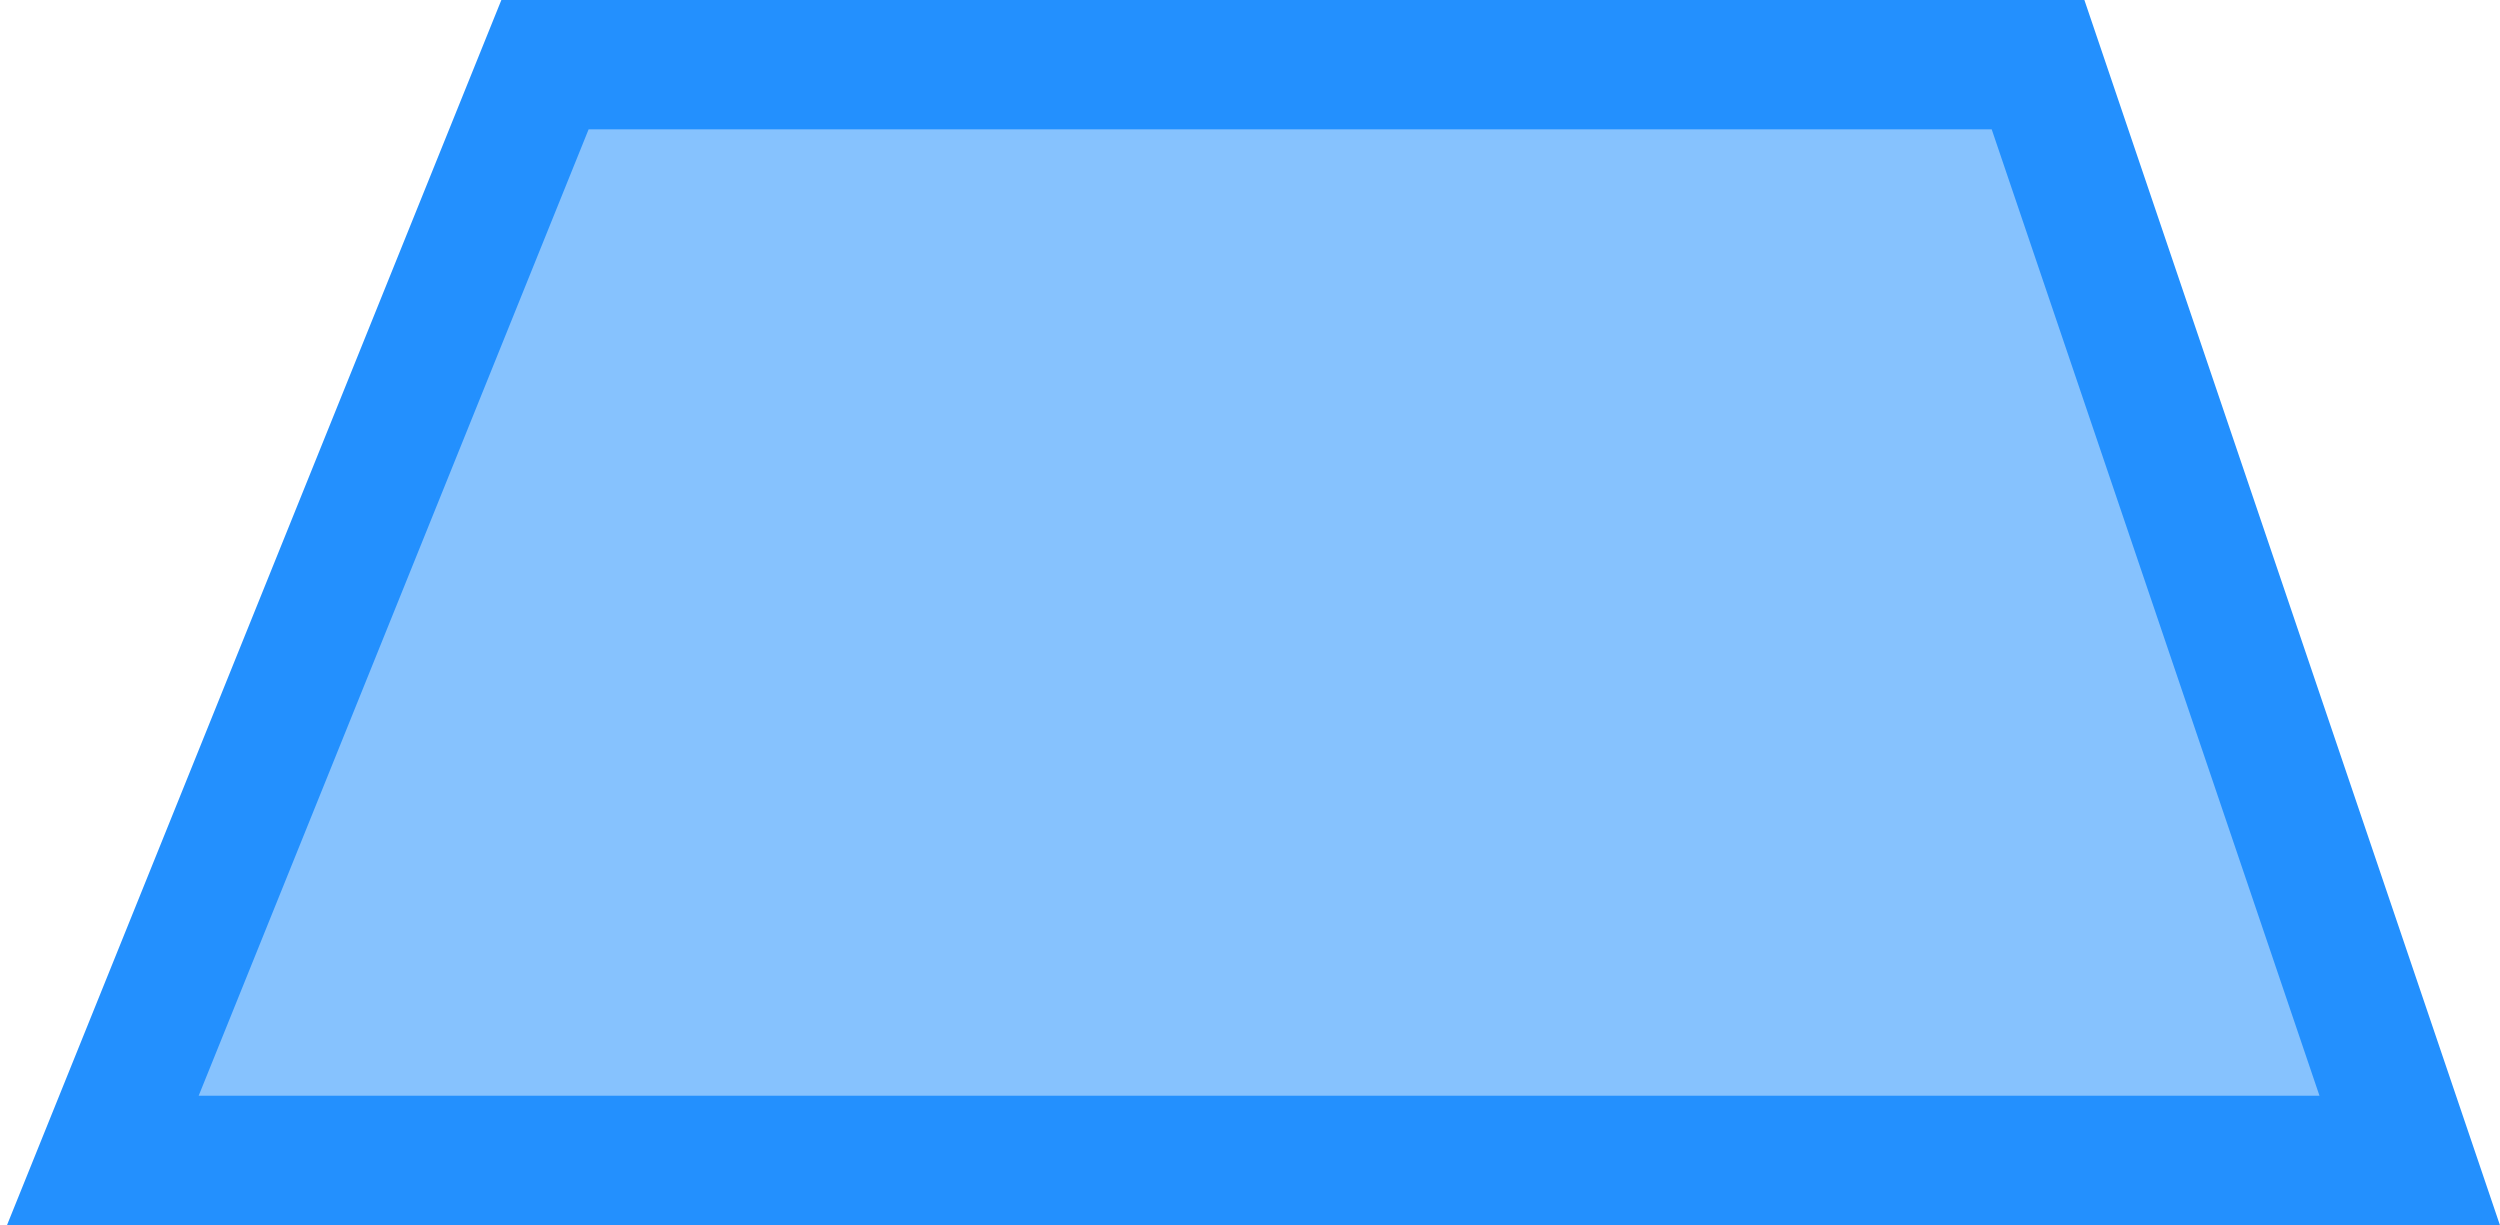 <?xml version="1.0" encoding="UTF-8" standalone="no"?>
<!-- Created with Inkscape (http://www.inkscape.org/) -->

<svg
   xmlns:dc="http://purl.org/dc/elements/1.1/"
   xmlns:cc="http://creativecommons.org/ns#"
   xmlns:rdf="http://www.w3.org/1999/02/22-rdf-syntax-ns#"
   xmlns:svg="http://www.w3.org/2000/svg"
   xmlns="http://www.w3.org/2000/svg"
   xmlns:sodipodi="http://sodipodi.sourceforge.net/DTD/sodipodi-0.dtd"
   xmlns:inkscape="http://www.inkscape.org/namespaces/inkscape"
   width="204.92mm"
   height="100.437mm"
   viewBox="0 0 204.92 100.437"
   version="1.1"
   id="svg8"
   inkscape:version="0.92.4 (unknown)"
   sodipodi:docname="trapezoid.svg">
  <defs
     id="defs2" />
  <sodipodi:namedview
     id="base"
     pagecolor="#ffffff"
     bordercolor="#666666"
     borderopacity="1.0"
     inkscape:pageopacity="0.0"
     inkscape:pageshadow="2"
     inkscape:zoom="0.50373353"
     inkscape:cx="-59.67787"
     inkscape:cy="423.28013"
     inkscape:document-units="mm"
     inkscape:current-layer="layer1"
     showgrid="false"
     fit-margin-top="0"
     fit-margin-left="0"
     fit-margin-right="0"
     fit-margin-bottom="0"
     inkscape:window-width="1855"
     inkscape:window-height="1056"
     inkscape:window-x="65"
     inkscape:window-y="24"
     inkscape:window-maximized="1" />
  <g
     inkscape:label="Layer 1"
     inkscape:groupmode="layer"
     id="layer1"
     transform="translate(-7.852,-55.34)">
    <path
       style="fill:#2390fe;fill-opacity:0.549;stroke:#2390fe;stroke-width:10.6;stroke-linejoin:miter;stroke-miterlimit:4;stroke-dasharray:none;stroke-dashoffset:0;stroke-opacity:1"
       d="M 52.524,60.64 H 174.906 l 30.464,89.817 -189.088,-1e-5 z"
       id="rect815"
       inkscape:connector-curvature="0"
       sodipodi:nodetypes="ccccc" />
  </g>
</svg>
